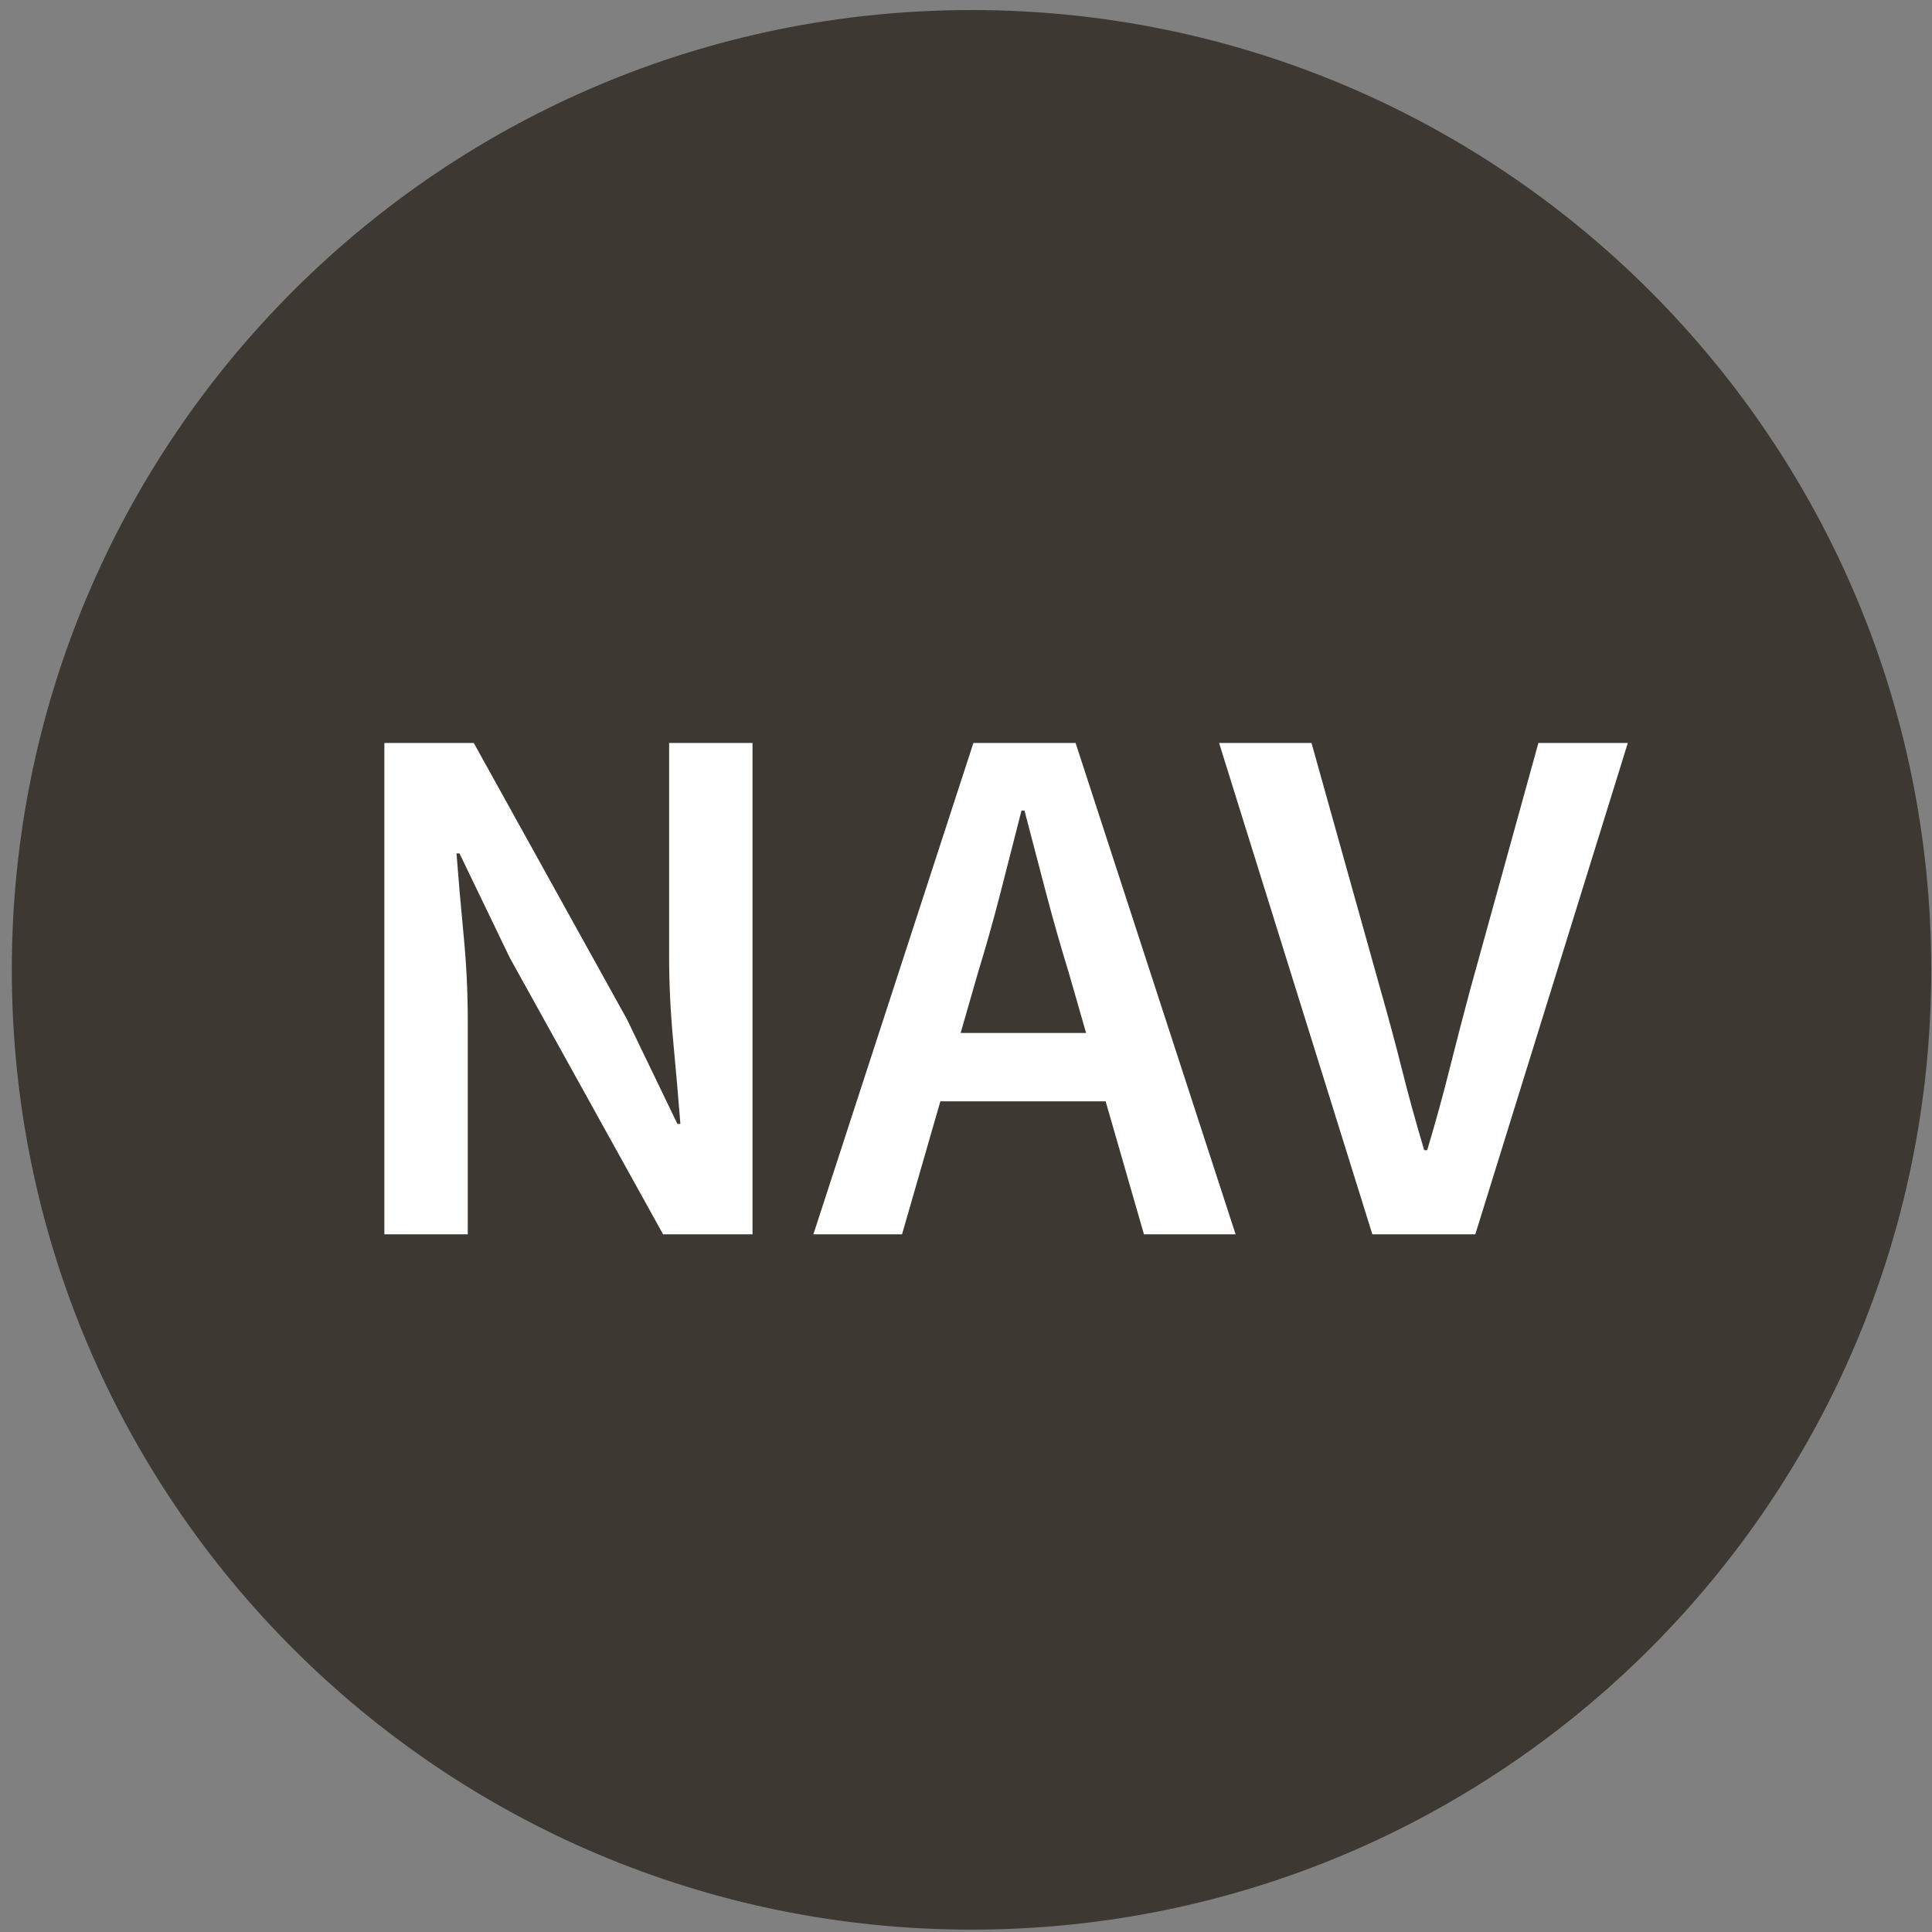 <?xml version="1.0" encoding="UTF-8"?>
<svg width="36px" height="36px" viewBox="0 0 36 36" version="1.1" xmlns="http://www.w3.org/2000/svg" xmlns:xlink="http://www.w3.org/1999/xlink">
    <rect x="0" y="0" width="36" height="36" fill="#808080" stroke="none"/>
    <g id="NAV-ansatt_ikon-Copy" stroke="none" stroke-width="1" fill="none" fill-rule="evenodd">
        <g id="a" fill="#3E3832">
            <g id="b">
                <path d="M35.986,18.071 C35.986,27.949 27.979,35.956 18.103,35.956 C8.226,35.956 0.22,27.949 0.22,18.071 C0.22,8.194 8.226,0.187 18.103,0.187 C27.979,0.187 35.986,8.194 35.986,18.071" id="Fill-131"></path>
            </g>
        </g>
        <path d="M8.716,23 L8.716,18.996 C8.716,18.483 8.69,17.96 8.639,17.428 C8.588,16.896 8.543,16.387 8.506,15.902 L8.506,15.902 L8.562,15.902 L9.5,17.848 L12.356,23 L14.022,23 L14.022,13.844 L12.468,13.844 L12.468,17.82 C12.468,18.333 12.494,18.863 12.545,19.409 C12.596,19.955 12.641,20.466 12.678,20.942 L12.678,20.942 L12.622,20.942 L11.684,18.996 L8.828,13.844 L7.162,13.844 L7.162,23 L8.716,23 Z M16.808,23 L17.522,20.522 L20.602,20.522 L21.316,23 L23.024,23 L20.042,13.844 L18.138,13.844 L15.156,23 L16.808,23 Z M20.238,19.248 L17.9,19.248 L18.222,18.128 C18.371,17.643 18.511,17.146 18.642,16.637 C18.773,16.128 18.903,15.617 19.034,15.104 L19.034,15.104 L19.09,15.104 C19.221,15.608 19.354,16.117 19.489,16.63 C19.624,17.143 19.767,17.643 19.916,18.128 L19.916,18.128 L20.238,19.248 Z M27.49,23 L30.332,13.844 L28.666,13.844 L27.392,18.45 C27.252,18.973 27.124,19.467 27.007,19.934 C26.89,20.401 26.753,20.9 26.594,21.432 L26.594,21.432 L26.538,21.432 C26.379,20.9 26.242,20.401 26.125,19.934 C26.008,19.467 25.875,18.973 25.726,18.45 L25.726,18.45 L24.438,13.844 L22.716,13.844 L25.572,23 L27.49,23 Z" id="NAV" fill="#FFFFFF" fill-rule="nonzero"></path>
    </g>
</svg>